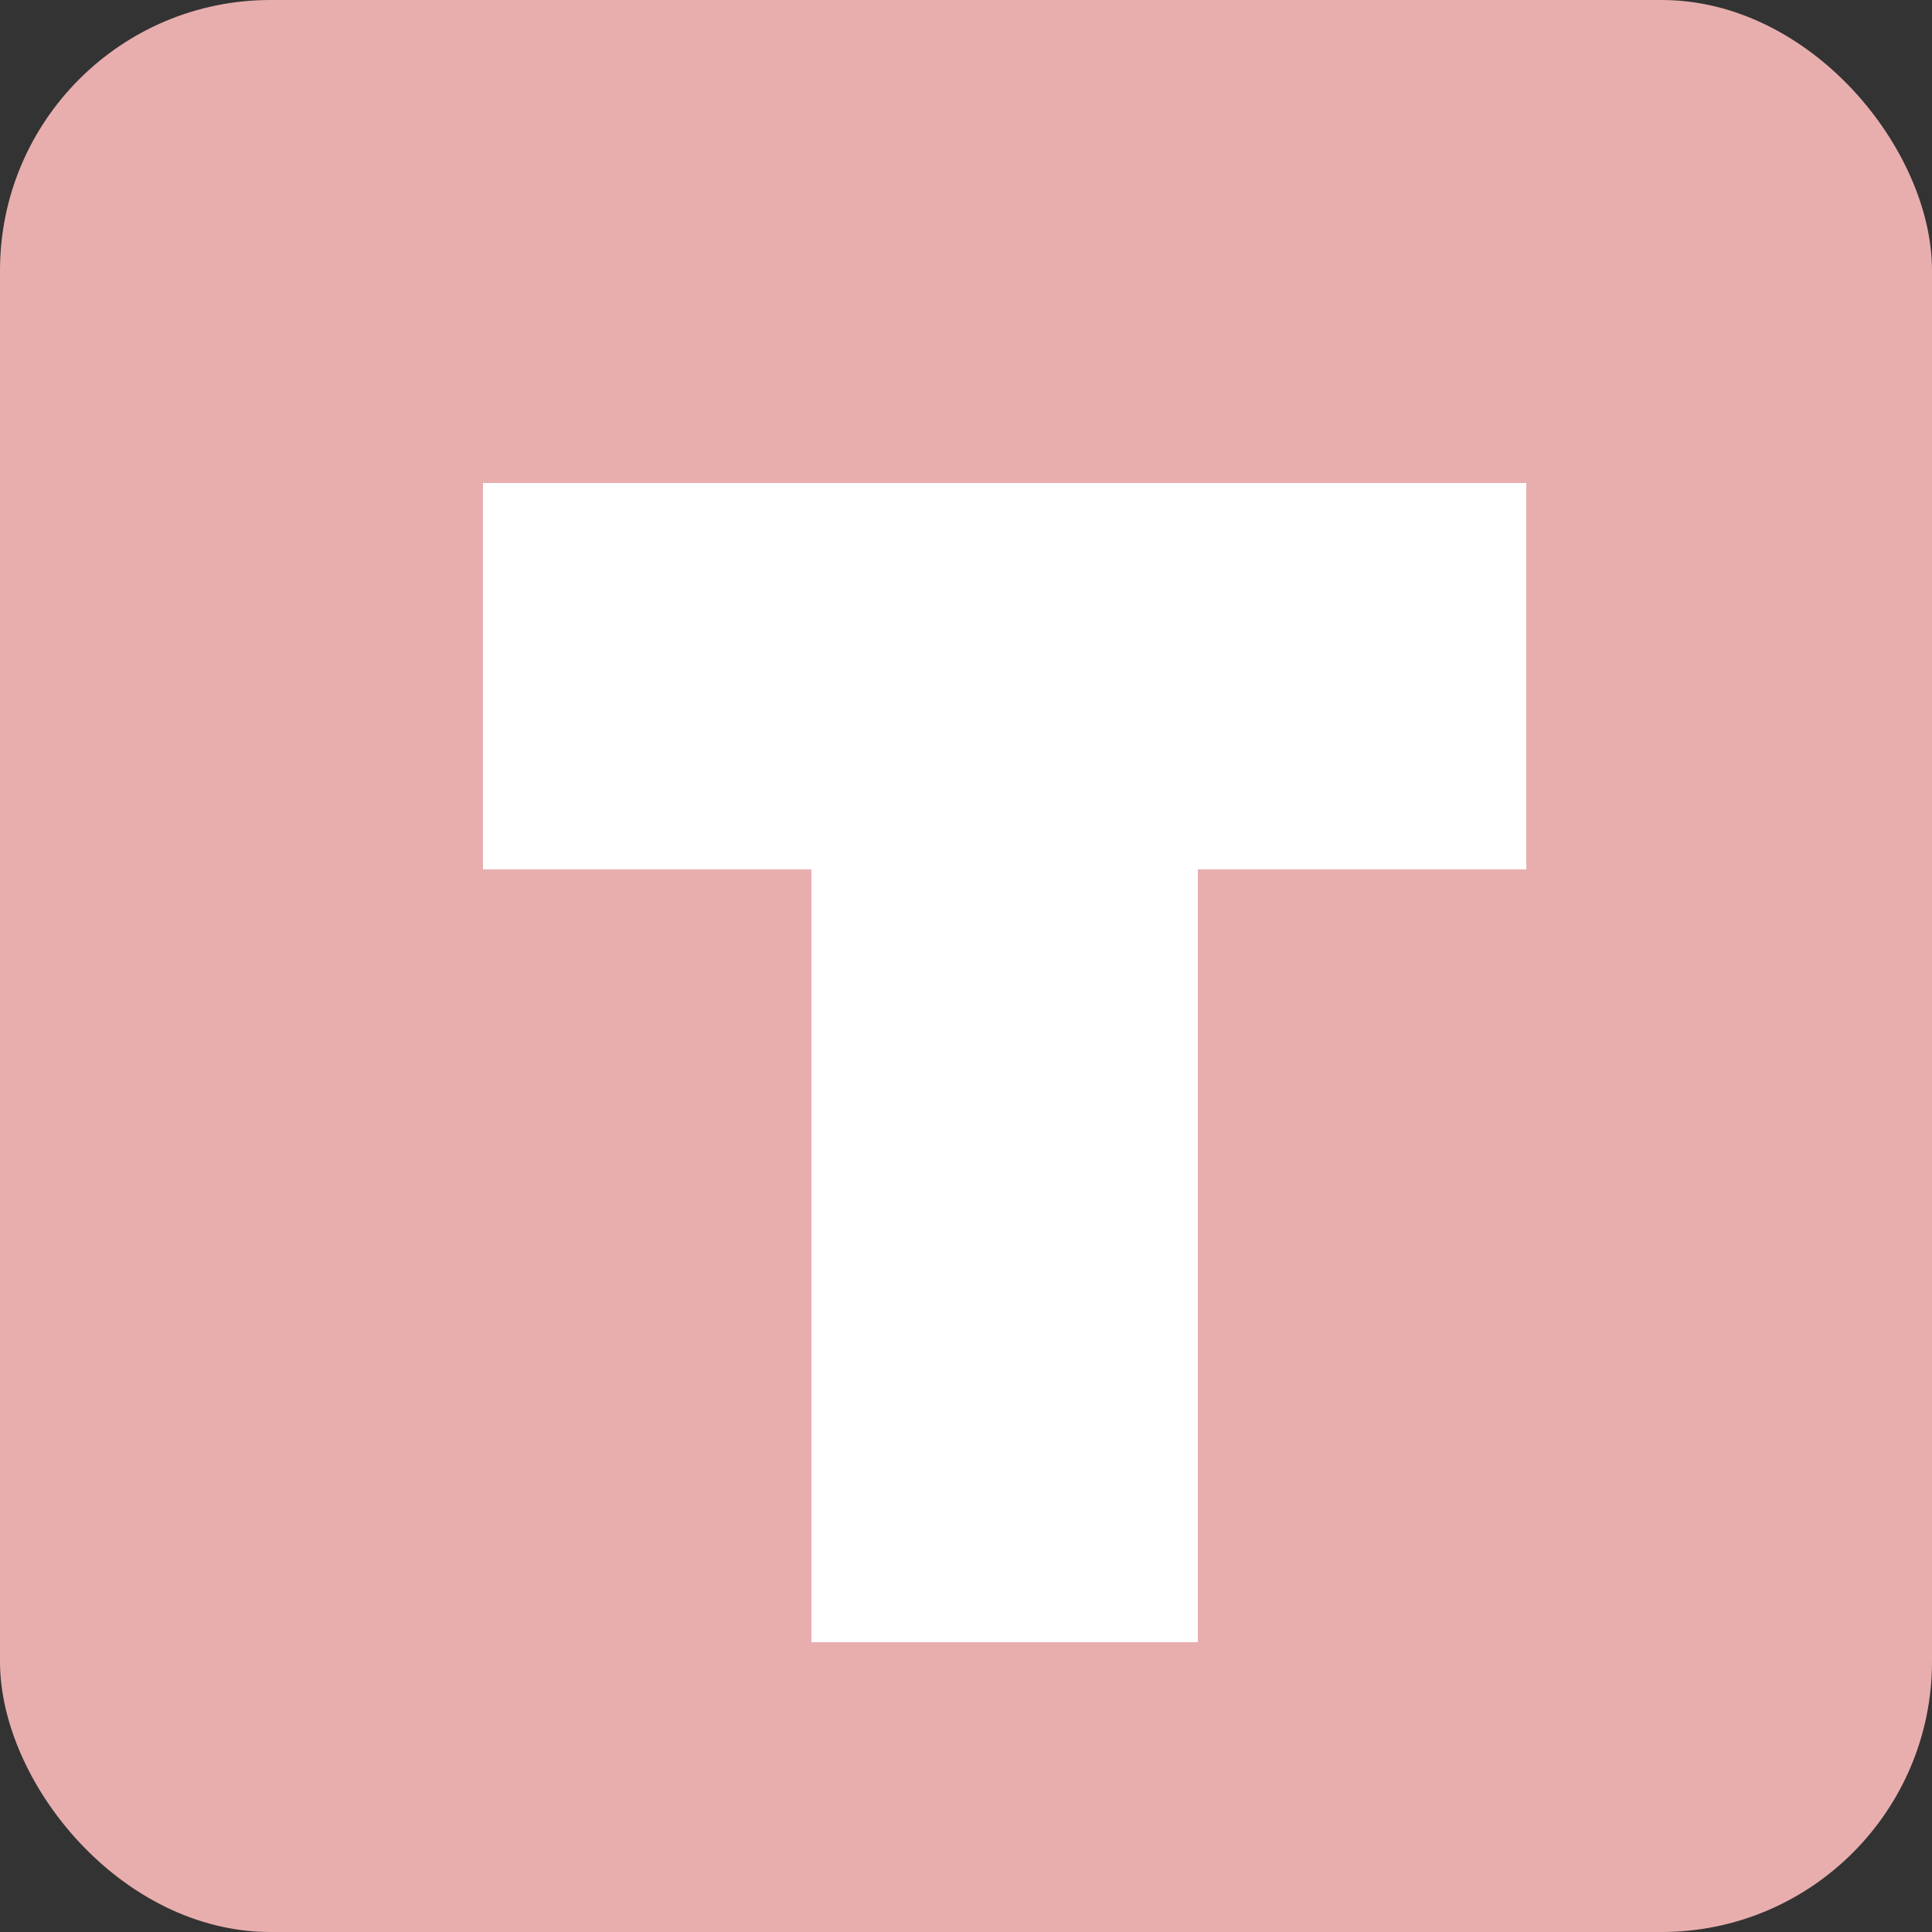 <svg width="100" height="100" viewBox="0 0 100 100" fill="none" xmlns="http://www.w3.org/2000/svg">
    <rect x="0" y="0" width="100" height="100" fill="#333333" stroke="none"/>
    <rect width="100" height="100" rx="14" fill="#E8AEAE" />
    <rect x="25" y="25" width="54" height="20" fill="white" />
    <rect x="42" y="35" width="20" height="50" fill="white" />
</svg>